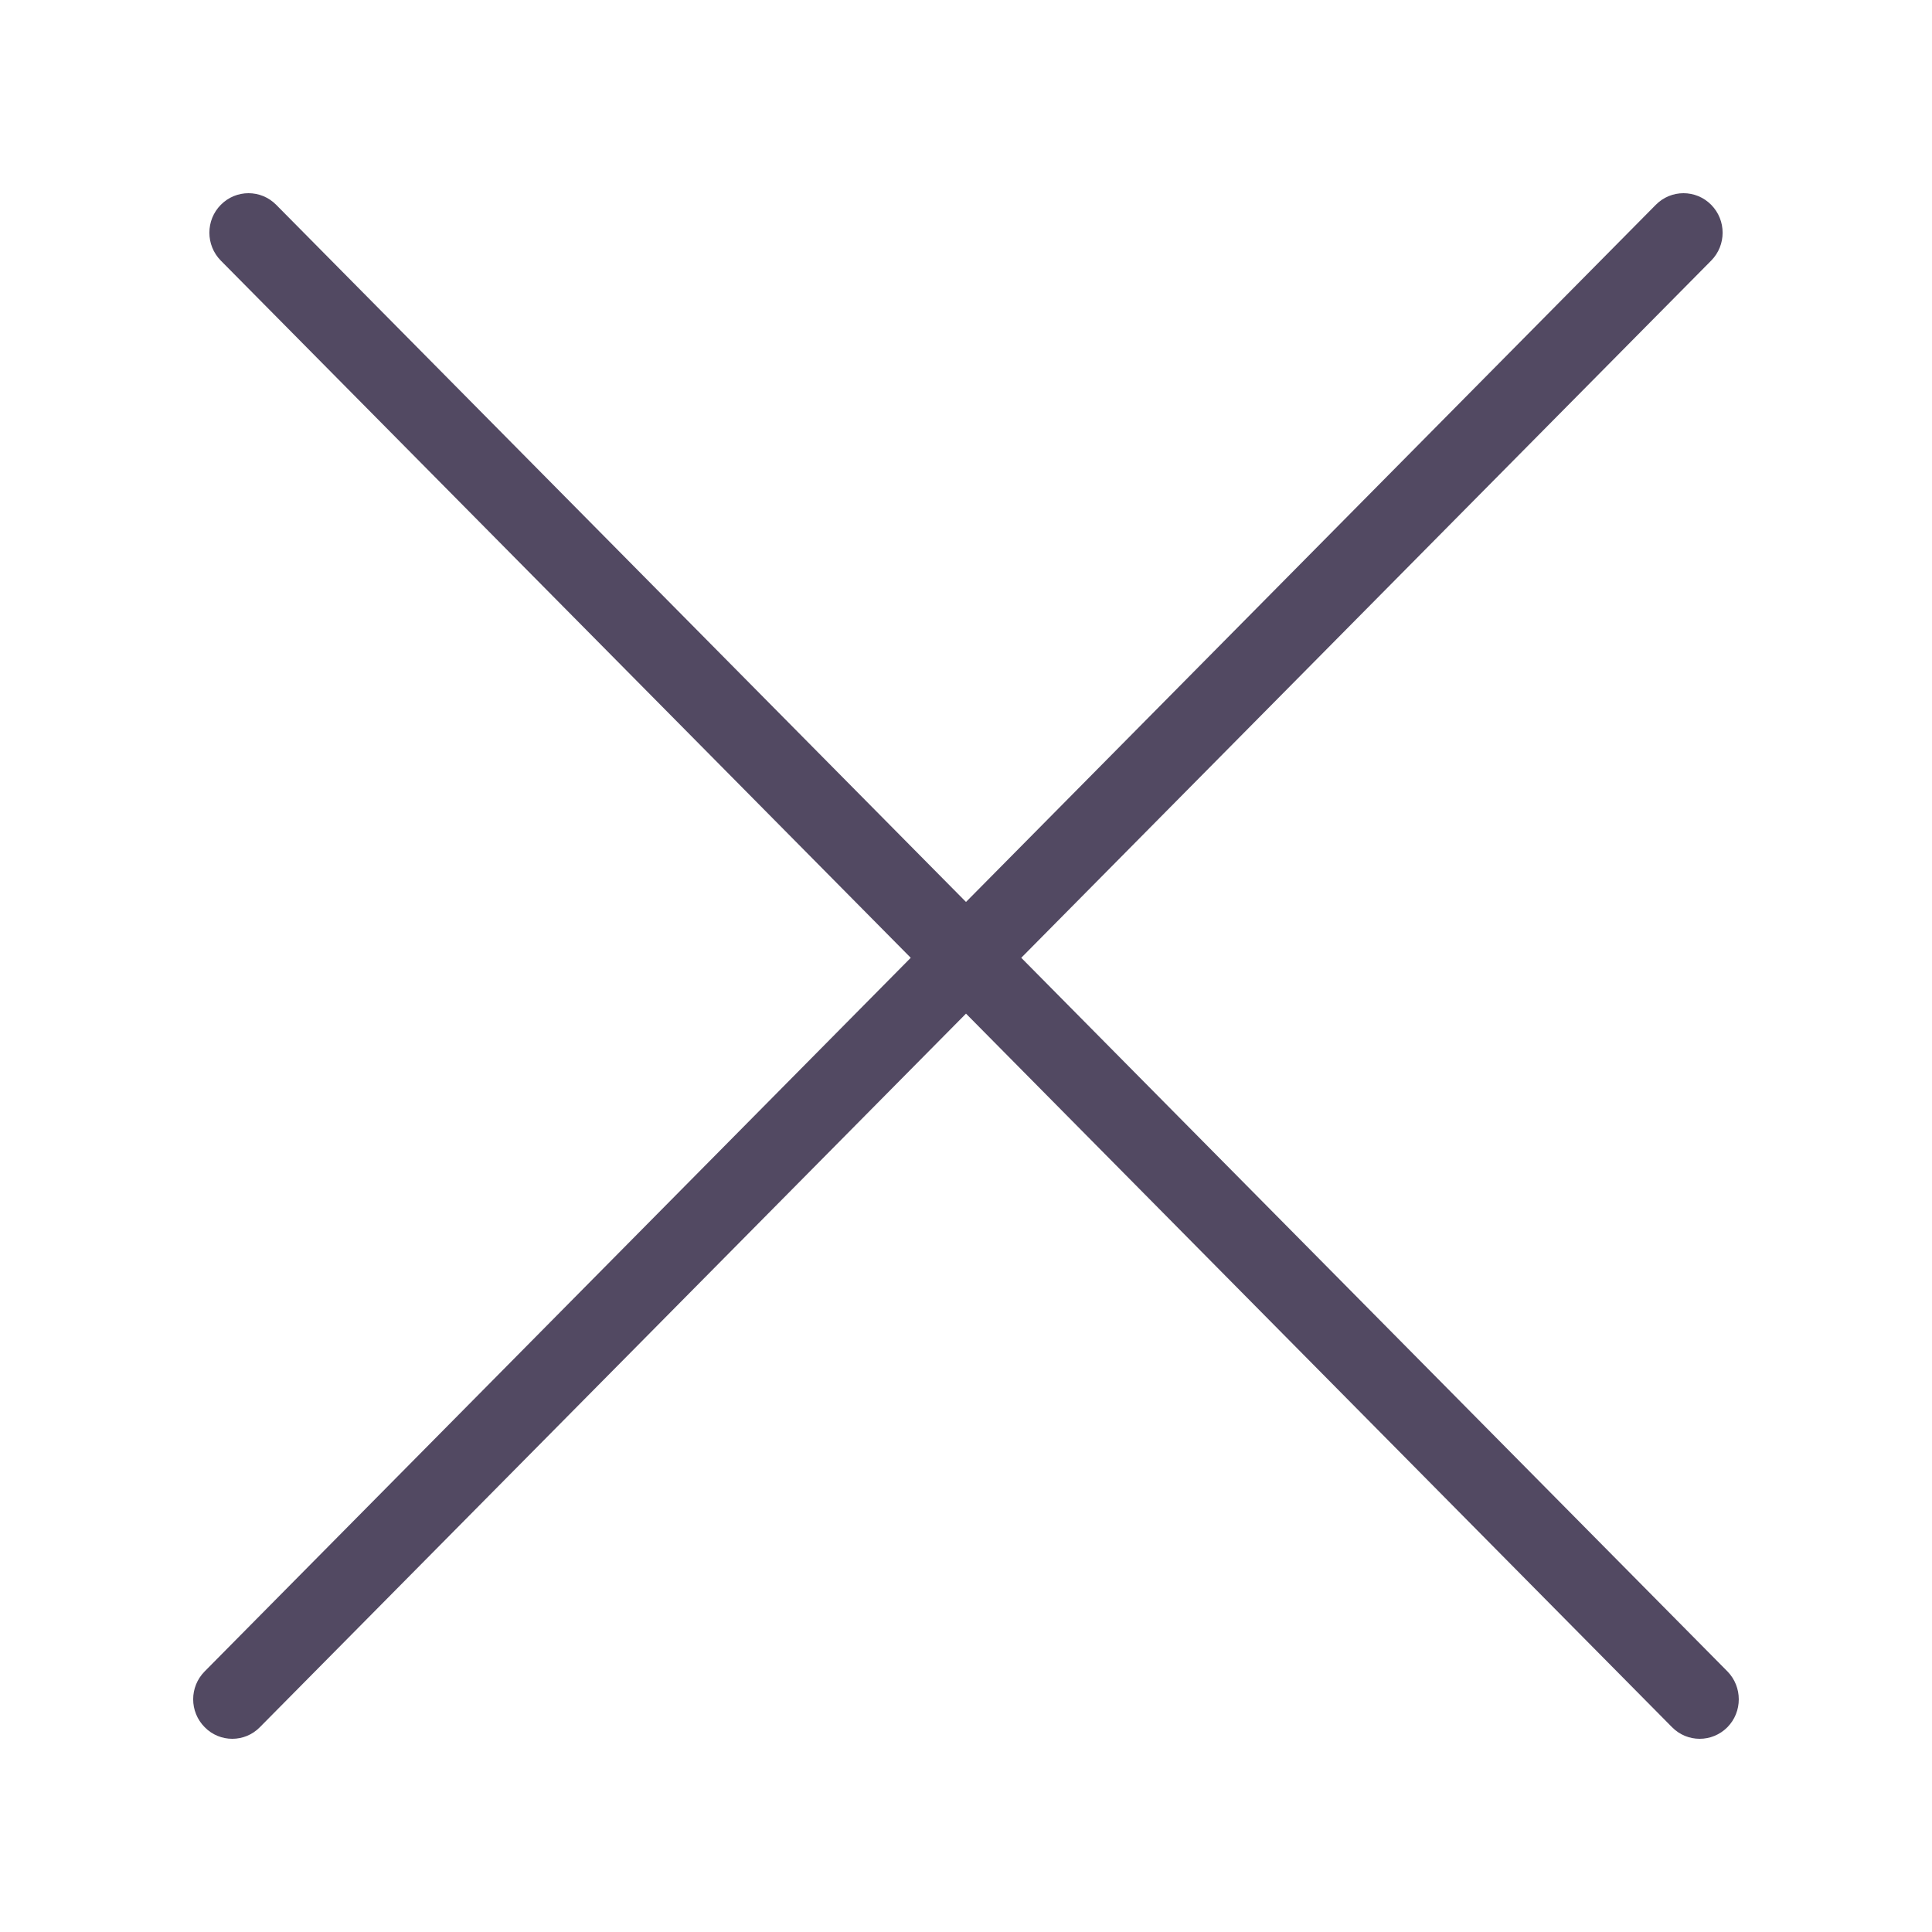 <svg xmlns="http://www.w3.org/2000/svg" width="20" height="20" fill="none" viewBox="0 0 20 20">
    <path fill="#524962" fill-rule="evenodd" d="M17.141 2.12c.158-.16.415-.16.573 0 .158.16.158.418 0 .578l-7.142 7.217 7.31 7.387c.157.16.157.419 0 .578-.159.16-.415.16-.573 0L10 10.493 2.69 17.88c-.157.16-.414.16-.571 0-.159-.16-.159-.418 0-.578l7.309-7.387-7.142-7.217c-.158-.16-.158-.419 0-.578.158-.16.415-.16.573 0L10 9.337l7.141-7.217z" clip-rule="evenodd"/>
</svg>

